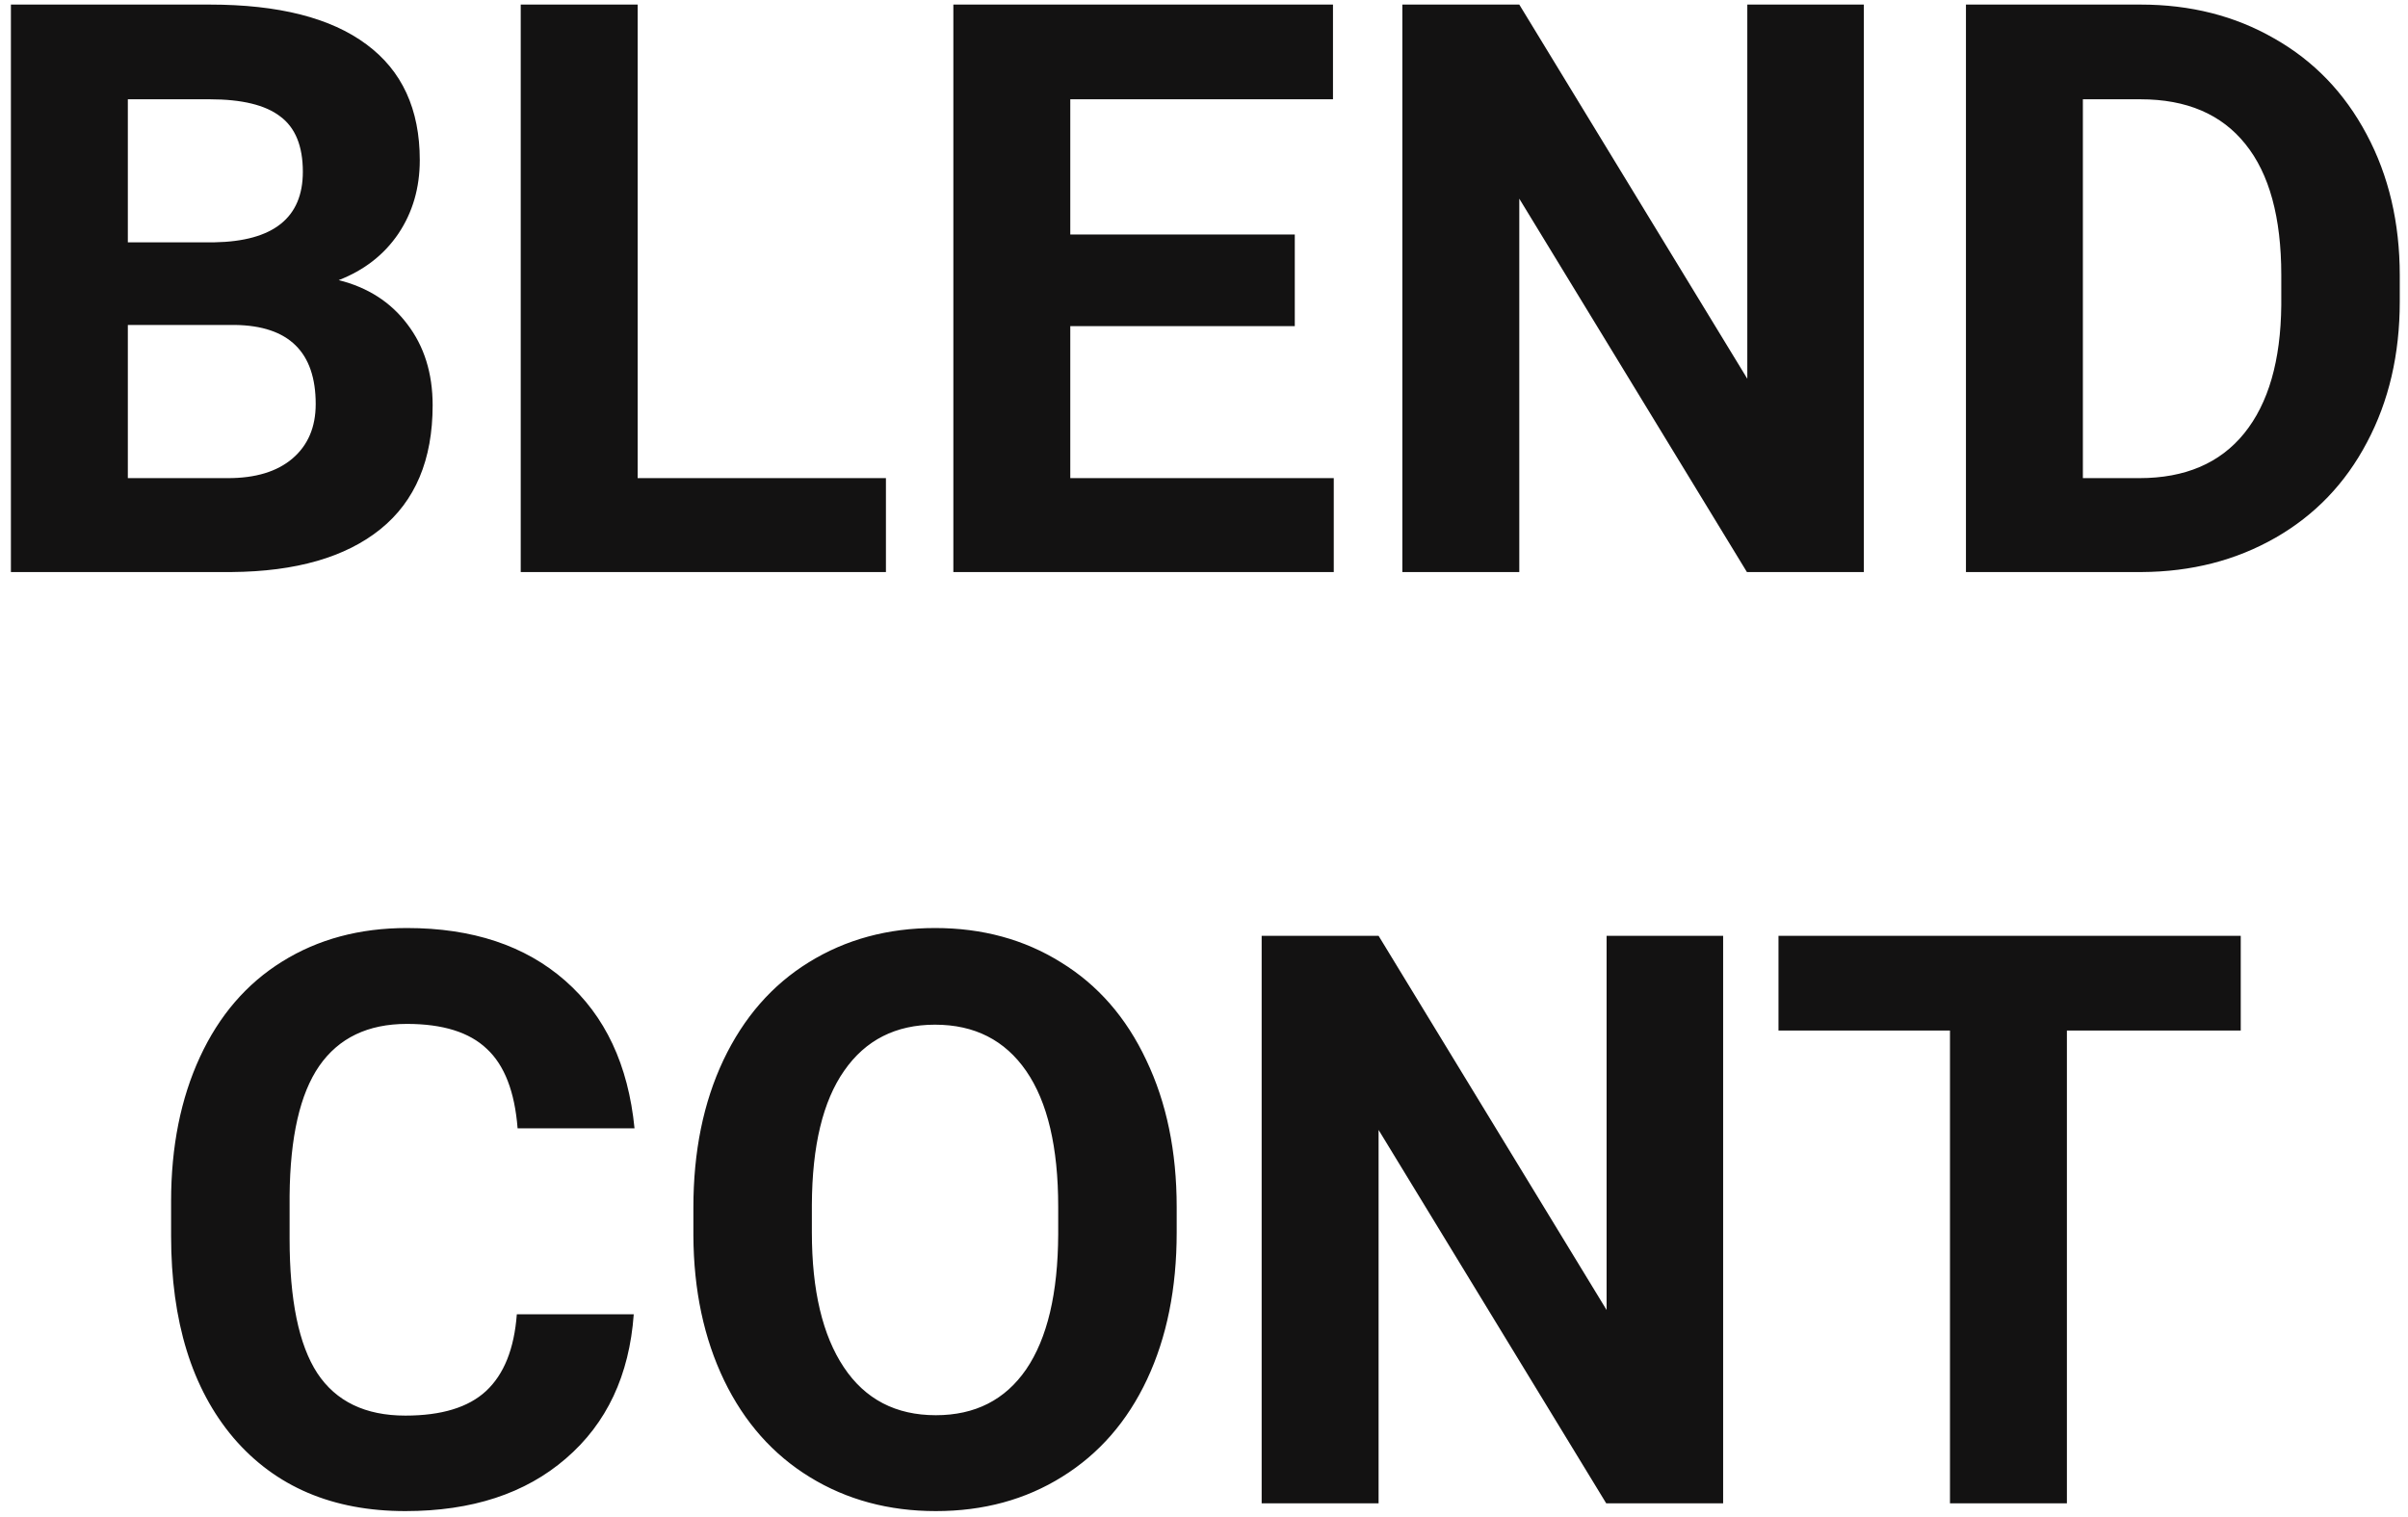 <svg width="181" height="114" viewBox="0 0 181 114" fill="none" xmlns="http://www.w3.org/2000/svg">
<path d="M0.82 43V0.344H15.762C20.938 0.344 24.863 1.34 27.539 3.332C30.215 5.305 31.553 8.205 31.553 12.033C31.553 14.123 31.016 15.969 29.941 17.57C28.867 19.152 27.373 20.314 25.459 21.057C27.646 21.604 29.365 22.707 30.615 24.367C31.885 26.027 32.52 28.059 32.52 30.461C32.52 34.562 31.211 37.668 28.594 39.777C25.977 41.887 22.246 42.961 17.402 43H0.82ZM9.609 24.426V35.94H17.139C19.209 35.94 20.82 35.451 21.973 34.475C23.145 33.478 23.73 32.111 23.73 30.373C23.73 26.467 21.709 24.484 17.666 24.426H9.609ZM9.609 18.215H16.113C20.547 18.137 22.764 16.369 22.764 12.912C22.764 10.979 22.197 9.592 21.064 8.752C19.951 7.893 18.184 7.463 15.762 7.463H9.609V18.215ZM47.93 35.94H66.592V43H39.141V0.344H47.93V35.94ZM97.324 24.514H80.449V35.94H100.254V43H71.66V0.344H100.195V7.463H80.449V17.629H97.324V24.514ZM140.098 43H131.309L114.199 14.934V43H105.41V0.344H114.199L131.338 28.469V0.344H140.098V43ZM147.773 43V0.344H160.898C164.648 0.344 167.998 1.193 170.947 2.893C173.916 4.572 176.23 6.975 177.891 10.1C179.551 13.205 180.381 16.74 180.381 20.705V22.668C180.381 26.633 179.561 30.158 177.92 33.244C176.299 36.33 174.004 38.723 171.035 40.422C168.066 42.121 164.717 42.98 160.986 43H147.773ZM156.562 7.463V35.94H160.811C164.248 35.94 166.875 34.816 168.691 32.57C170.508 30.324 171.436 27.111 171.475 22.932V20.676C171.475 16.34 170.576 13.059 168.779 10.832C166.982 8.586 164.355 7.463 160.898 7.463H156.562ZM47.637 98.791C47.305 103.381 45.605 106.994 42.539 109.631C39.492 112.268 35.469 113.586 30.469 113.586C25 113.586 20.693 111.75 17.549 108.078C14.424 104.387 12.861 99.328 12.861 92.902V90.295C12.861 86.193 13.584 82.58 15.029 79.455C16.475 76.33 18.535 73.938 21.211 72.277C23.906 70.598 27.031 69.758 30.586 69.758C35.508 69.758 39.473 71.076 42.48 73.713C45.488 76.35 47.227 80.051 47.695 84.816H38.906C38.691 82.062 37.92 80.07 36.592 78.84C35.283 77.59 33.281 76.965 30.586 76.965C27.656 76.965 25.459 78.019 23.994 80.129C22.549 82.219 21.807 85.471 21.768 89.885V93.107C21.768 97.717 22.461 101.086 23.848 103.215C25.254 105.344 27.461 106.408 30.469 106.408C33.184 106.408 35.205 105.793 36.533 104.562C37.881 103.312 38.652 101.389 38.848 98.791H47.637ZM88.447 92.639C88.447 96.838 87.705 100.52 86.221 103.684C84.736 106.848 82.607 109.289 79.834 111.008C77.08 112.727 73.916 113.586 70.342 113.586C66.807 113.586 63.652 112.736 60.879 111.037C58.105 109.338 55.957 106.916 54.434 103.771C52.91 100.607 52.139 96.975 52.119 92.873V90.764C52.119 86.564 52.871 82.873 54.375 79.689C55.898 76.486 58.037 74.035 60.791 72.336C63.565 70.617 66.728 69.758 70.283 69.758C73.838 69.758 76.992 70.617 79.746 72.336C82.519 74.035 84.658 76.486 86.162 79.689C87.686 82.873 88.447 86.555 88.447 90.734V92.639ZM79.541 90.705C79.541 86.232 78.74 82.834 77.139 80.51C75.537 78.186 73.252 77.023 70.283 77.023C67.334 77.023 65.059 78.176 63.457 80.481C61.855 82.766 61.045 86.125 61.025 90.559V92.639C61.025 96.994 61.826 100.373 63.428 102.775C65.029 105.178 67.334 106.379 70.342 106.379C73.291 106.379 75.557 105.227 77.139 102.922C78.721 100.598 79.522 97.219 79.541 92.785V90.705ZM129.521 113H120.732L103.623 84.934V113H94.834V70.344H103.623L120.762 98.469V70.344H129.521V113ZM168.428 77.463H155.361V113H146.572V77.463H133.682V70.344H168.428V77.463Z" fill="#131212"/>
</svg>
